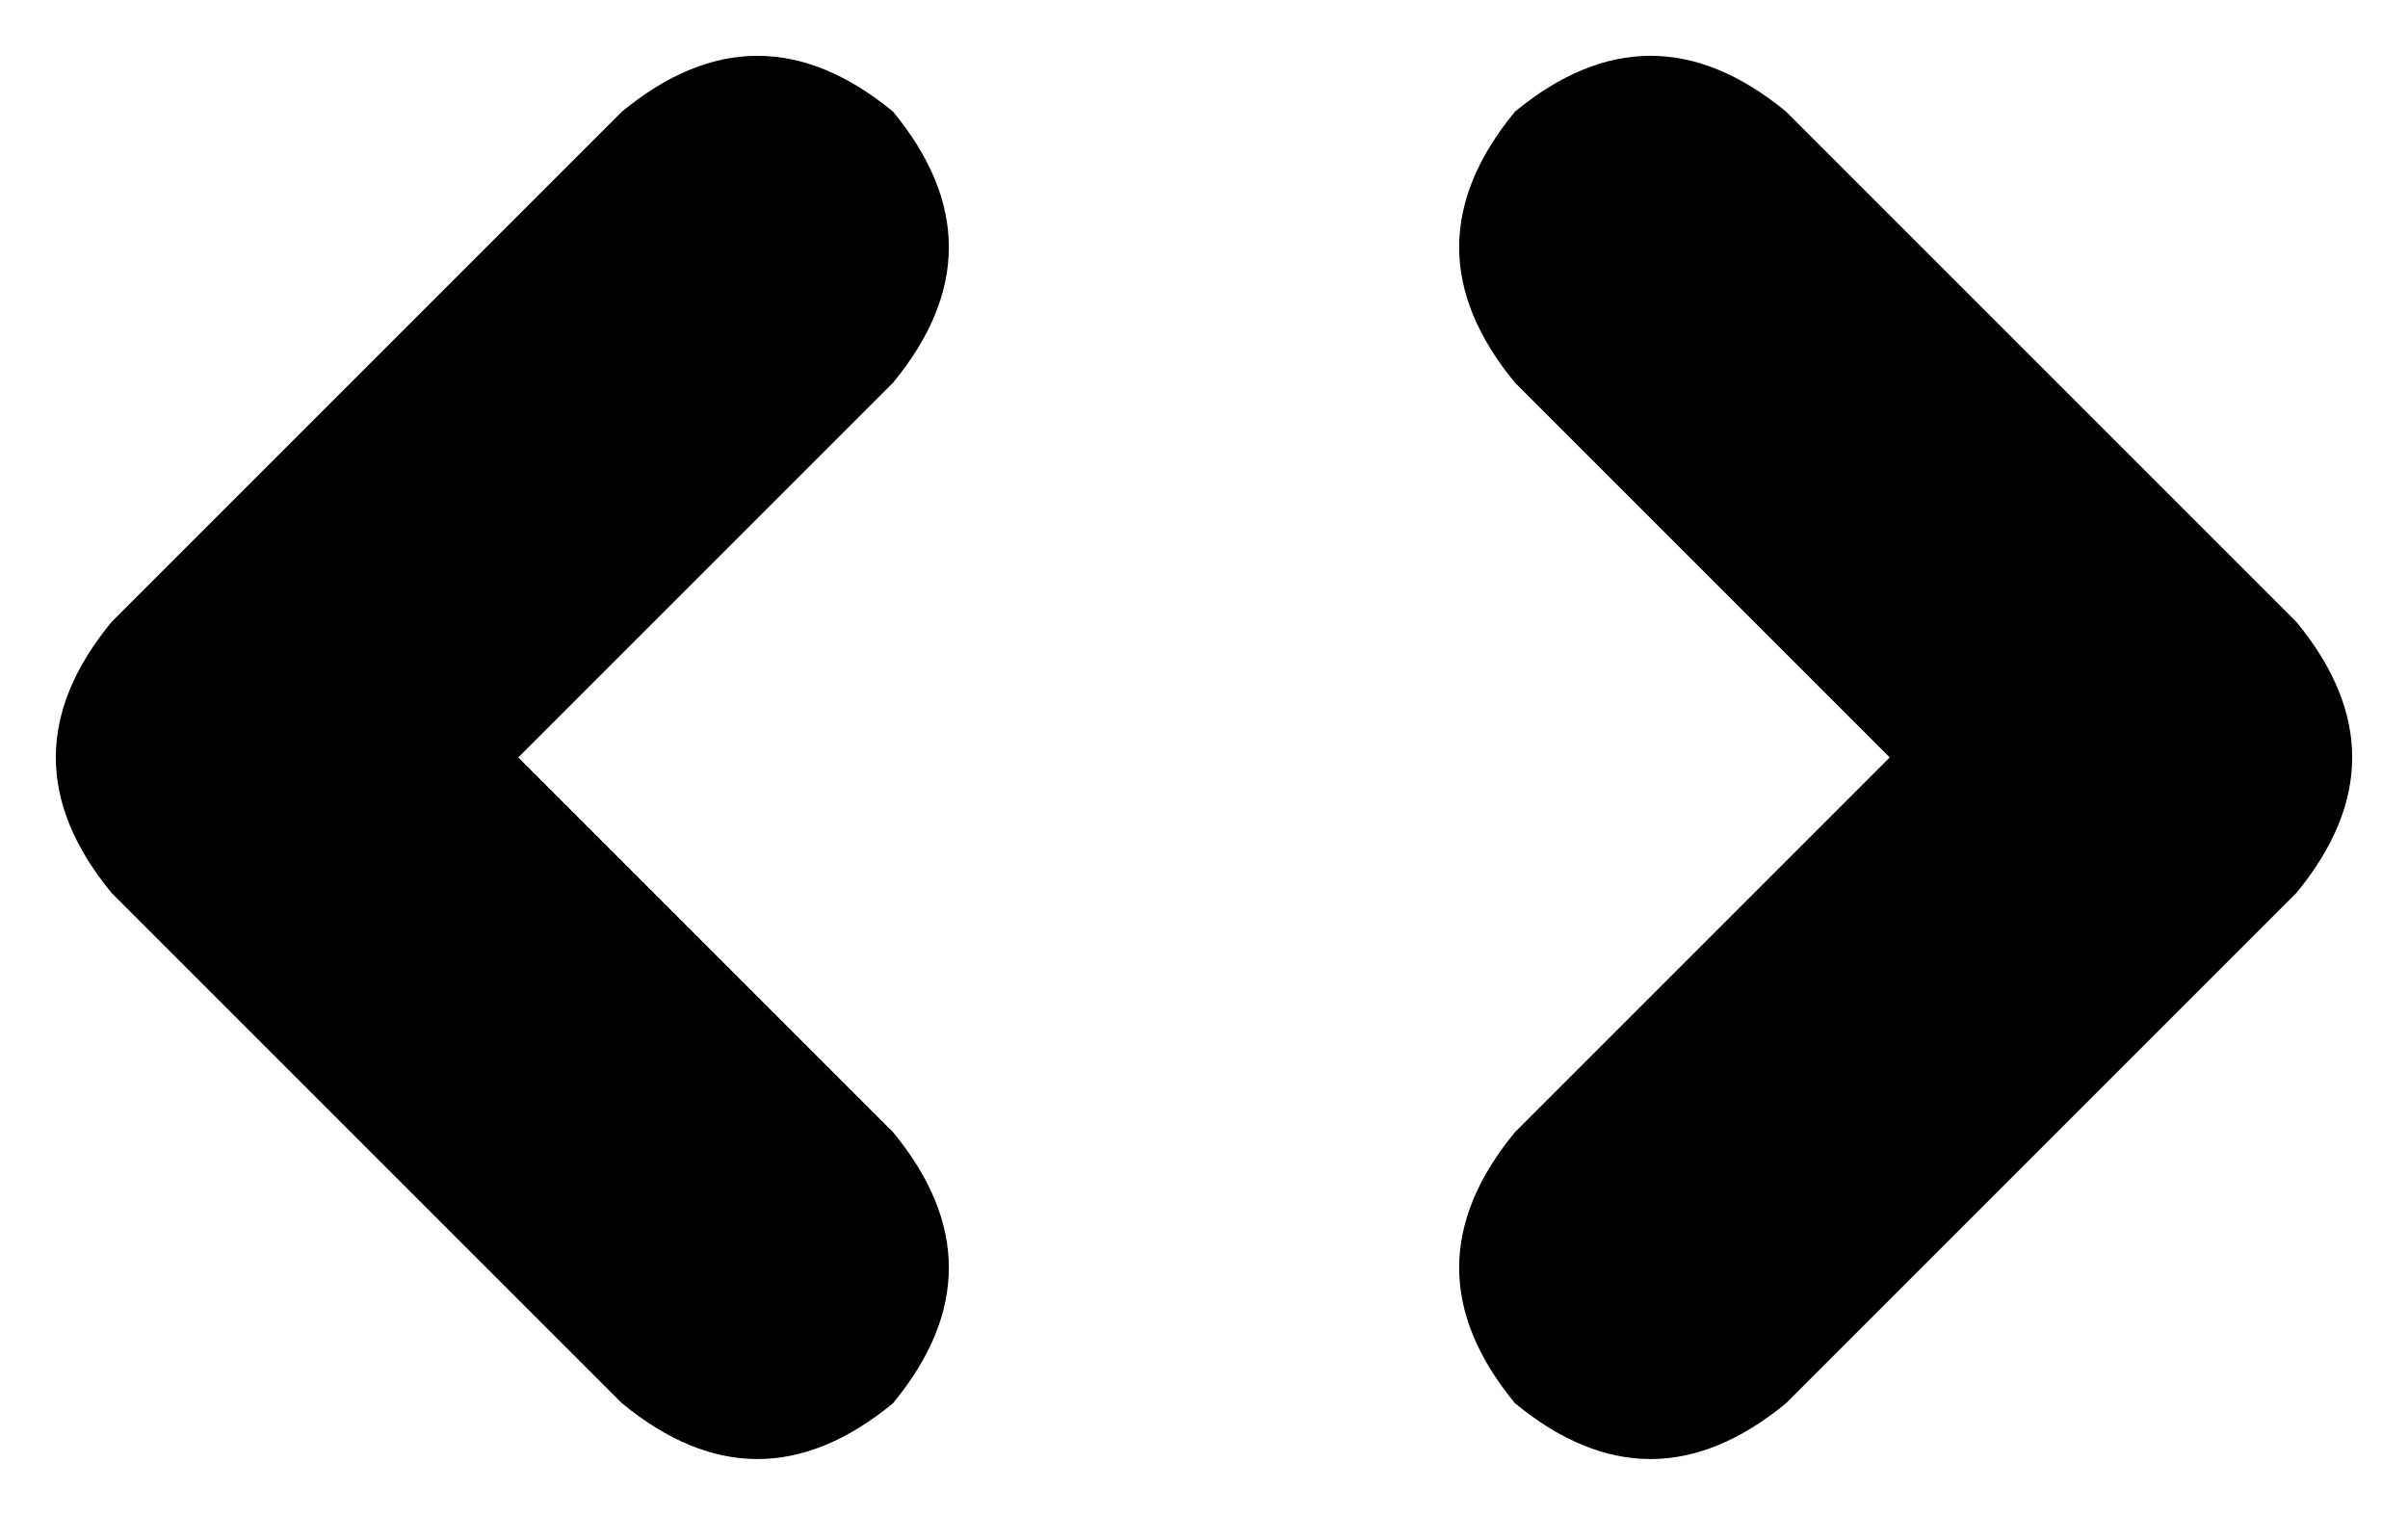 <svg xmlns="http://www.w3.org/2000/svg" viewBox="0 0 302 190">
    <path d="M 112 14 Q 126 31 112 48 L 65 95 L 112 142 Q 126 159 112 176 Q 95 190 78 176 L 14 112 Q 0 95 14 78 L 78 14 Q 95 0 112 14 L 112 14 Z M 190 14 Q 207 0 224 14 L 288 78 Q 302 95 288 112 L 224 176 Q 207 190 190 176 Q 176 159 190 142 L 237 95 L 190 48 Q 176 31 190 14 L 190 14 Z"/>
</svg>
